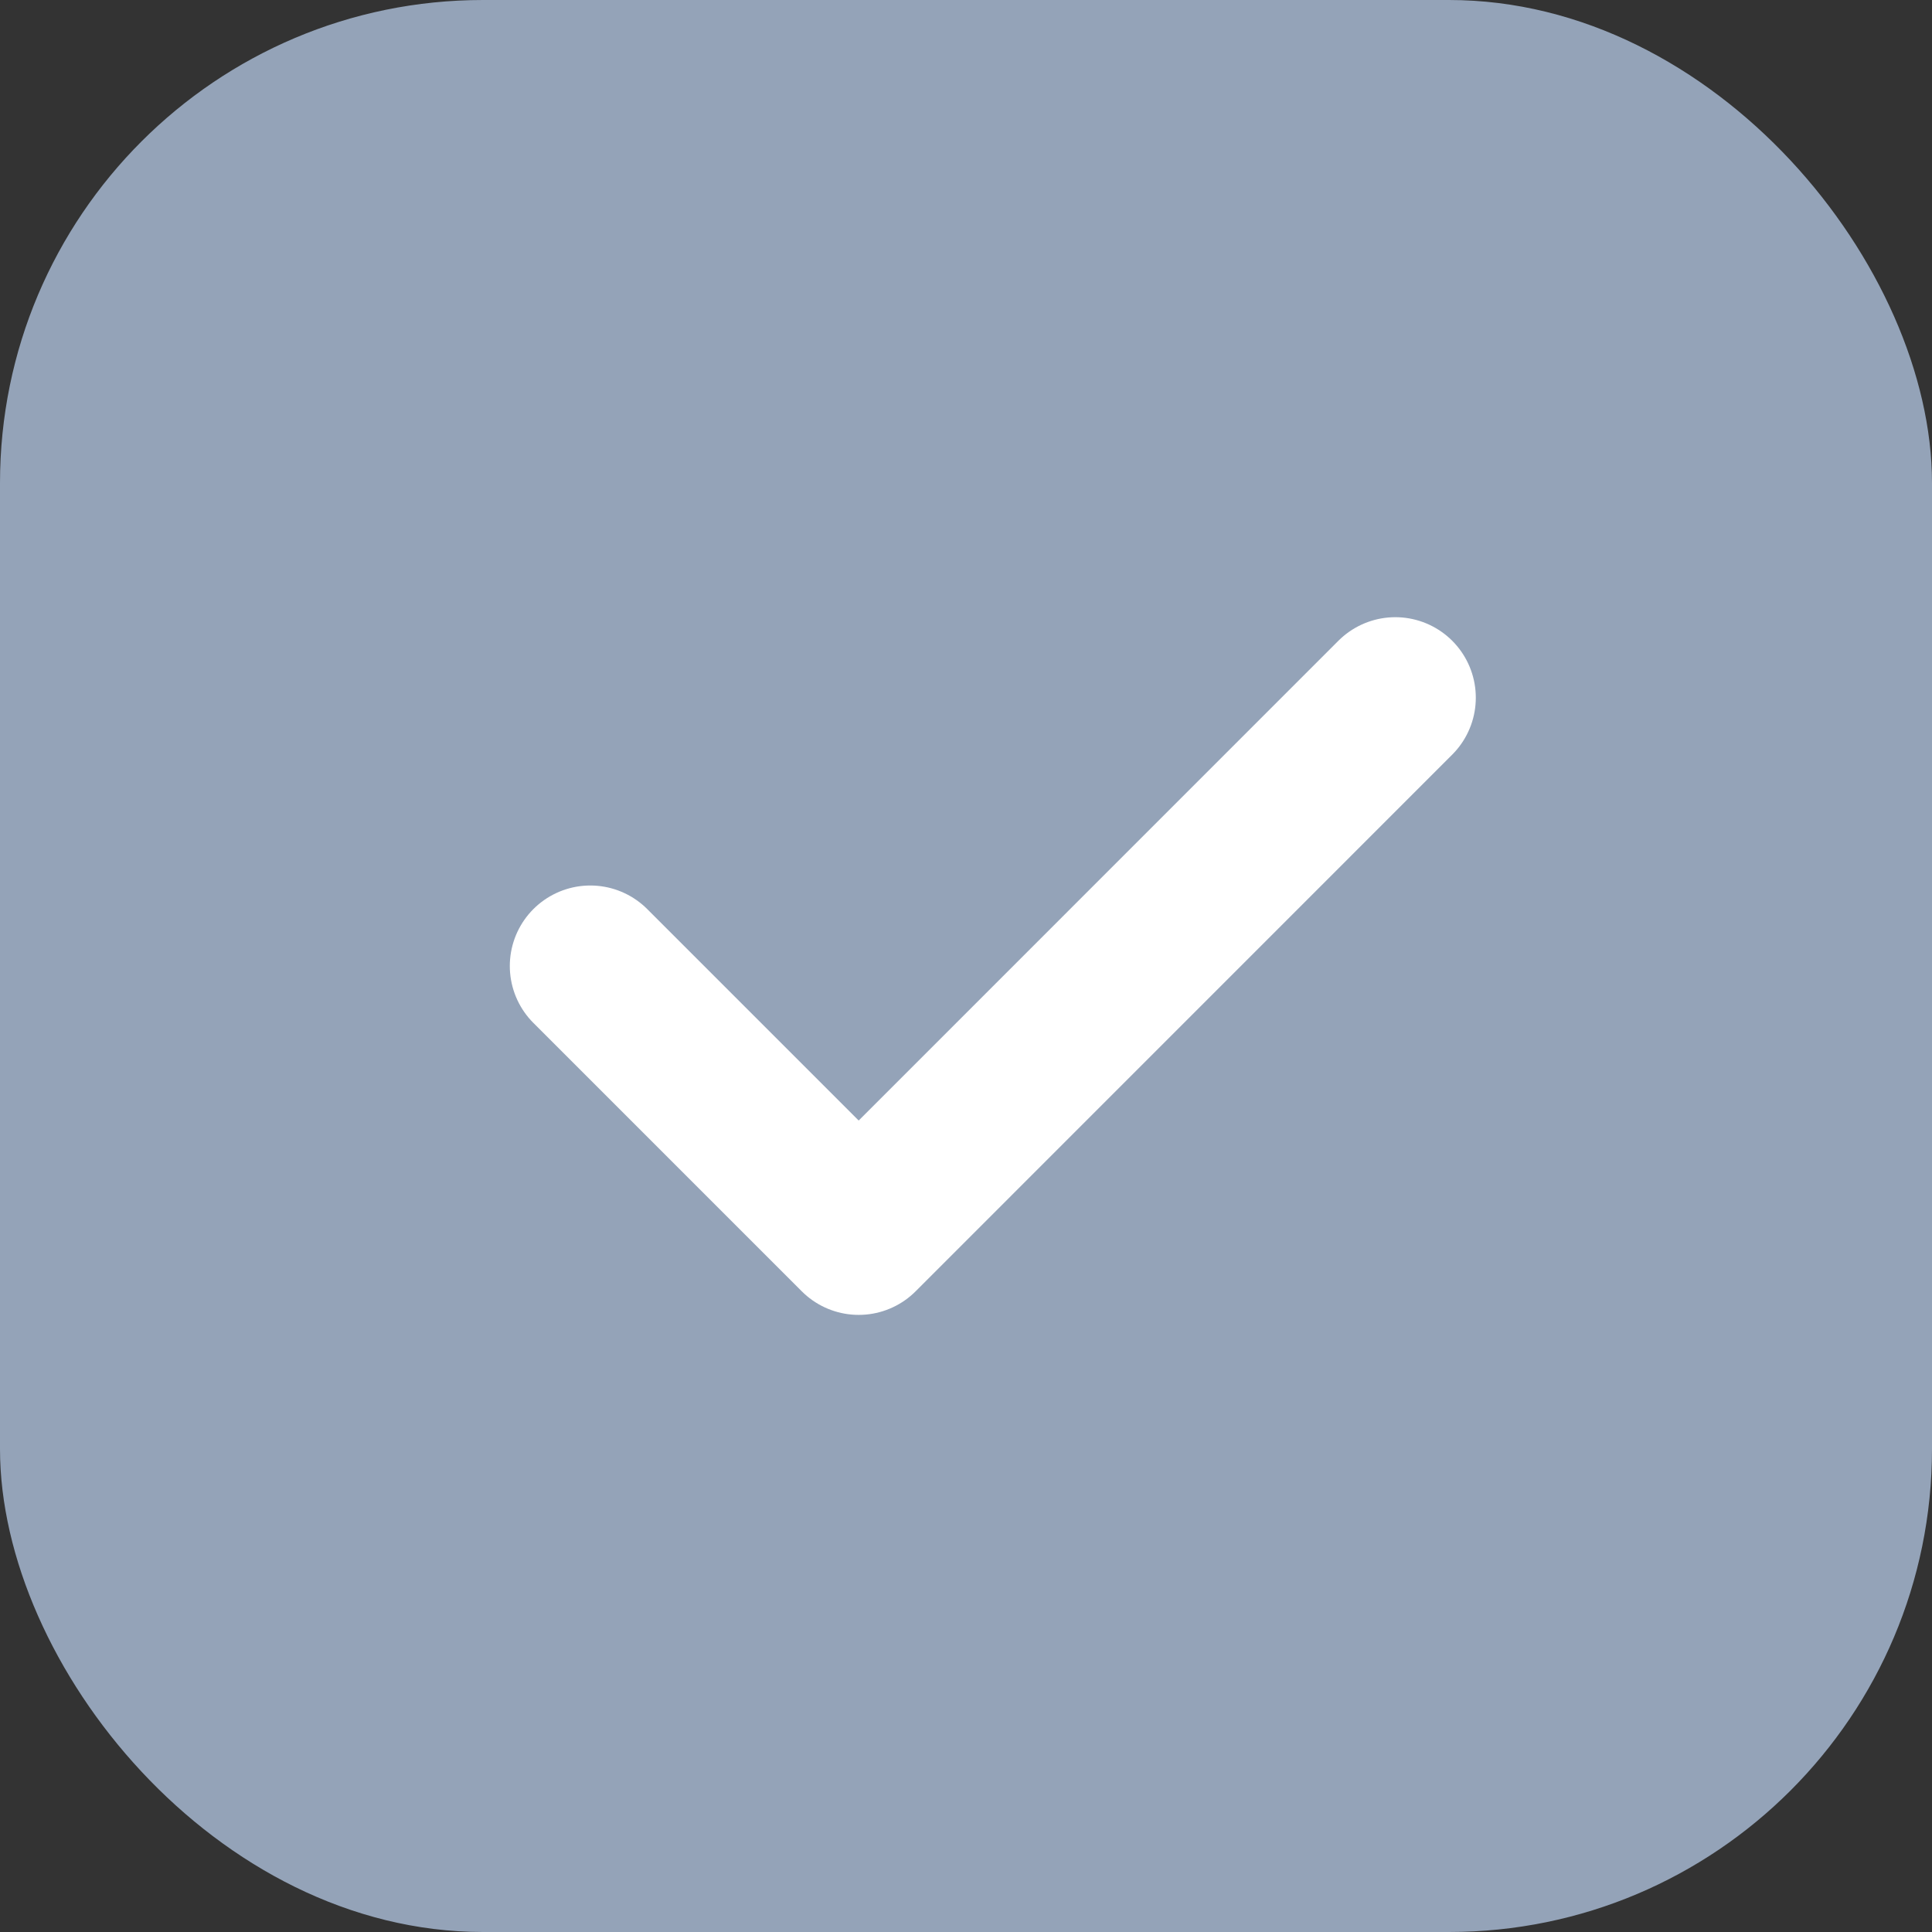 <svg width="24" height="24" viewBox="0 0 24 24" fill="none" xmlns="http://www.w3.org/2000/svg">
<rect x="0" y="0" width="24" height="24" fill="#333333" stroke="none"/>
<rect width="24" height="24" rx="6" fill="#94A3B8"/>
<path d="M7.333 12L10.667 15.334L17.333 8.667" stroke="white" stroke-width="2" stroke-linecap="round" stroke-linejoin="round"/>
</svg>
